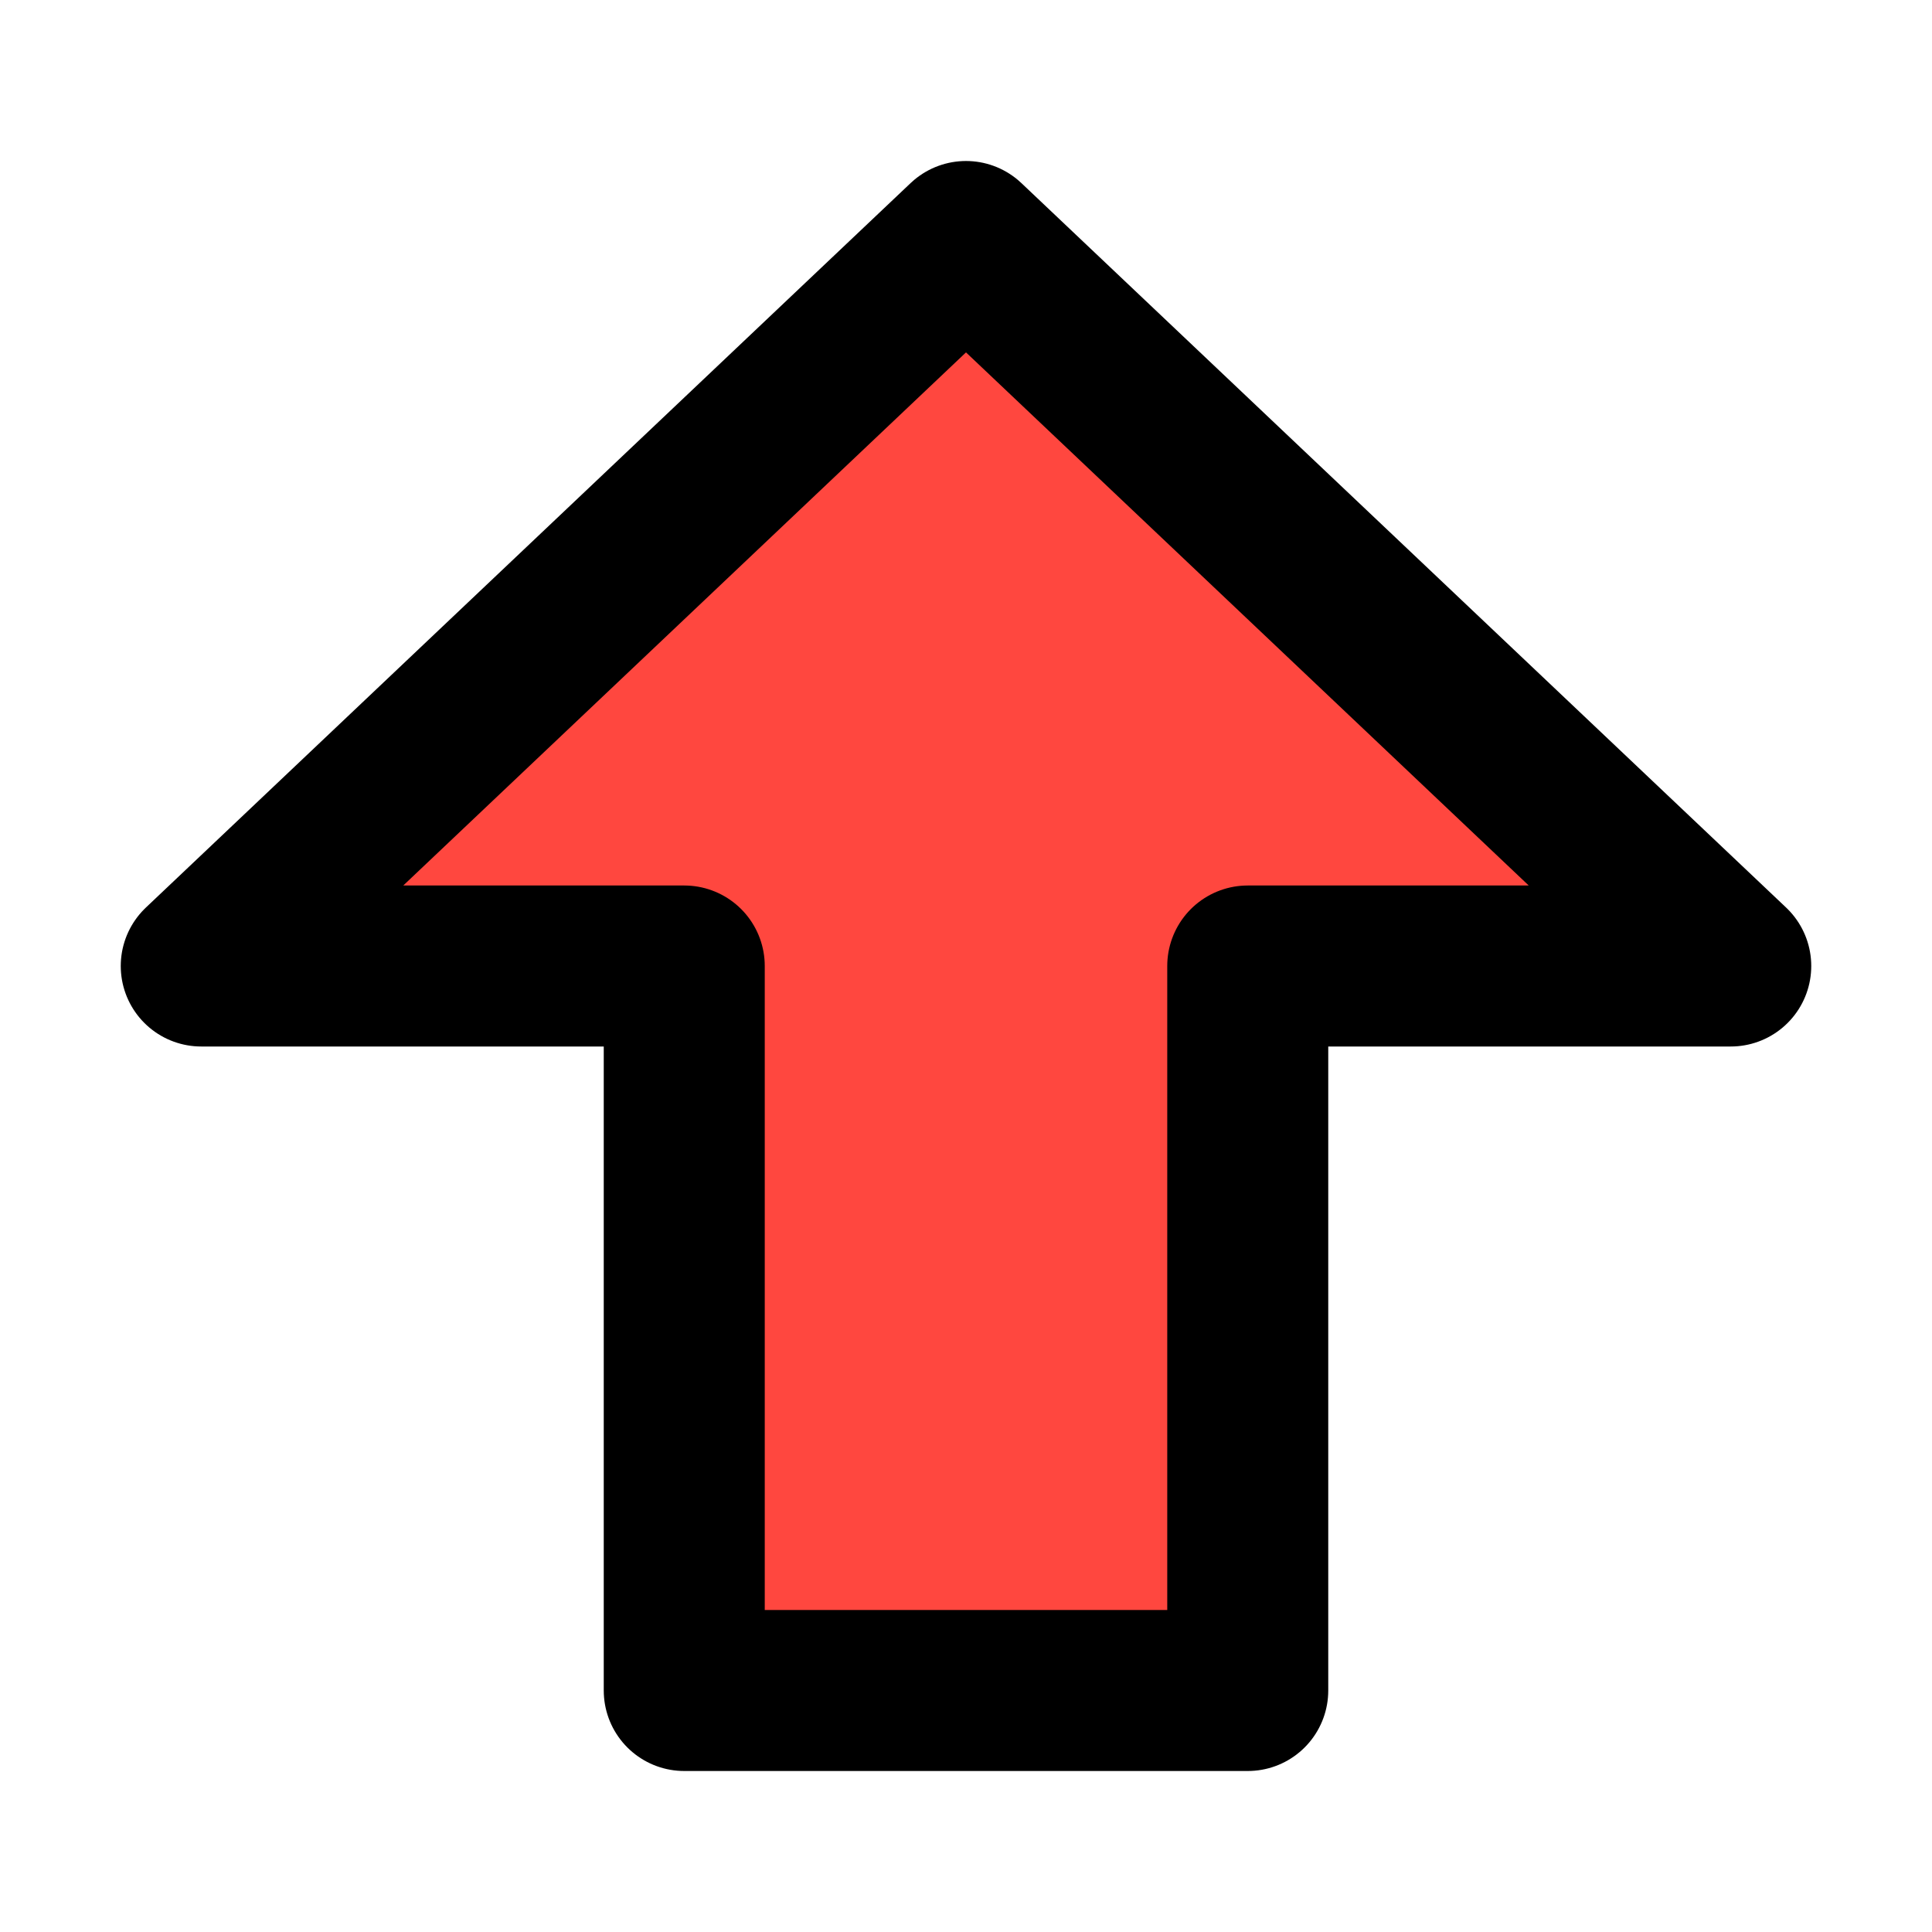 <svg width="48px" height="48px" viewBox="0 0 48 48" fill="none" xmlns="http://www.w3.org/2000/svg">
<path d="M5 24L24 6L43 24H31V42H17V24H5Z" fill="#ff473f" stroke="black" stroke-width="4" stroke-linecap="round" stroke-linejoin="round"/>
</svg>
